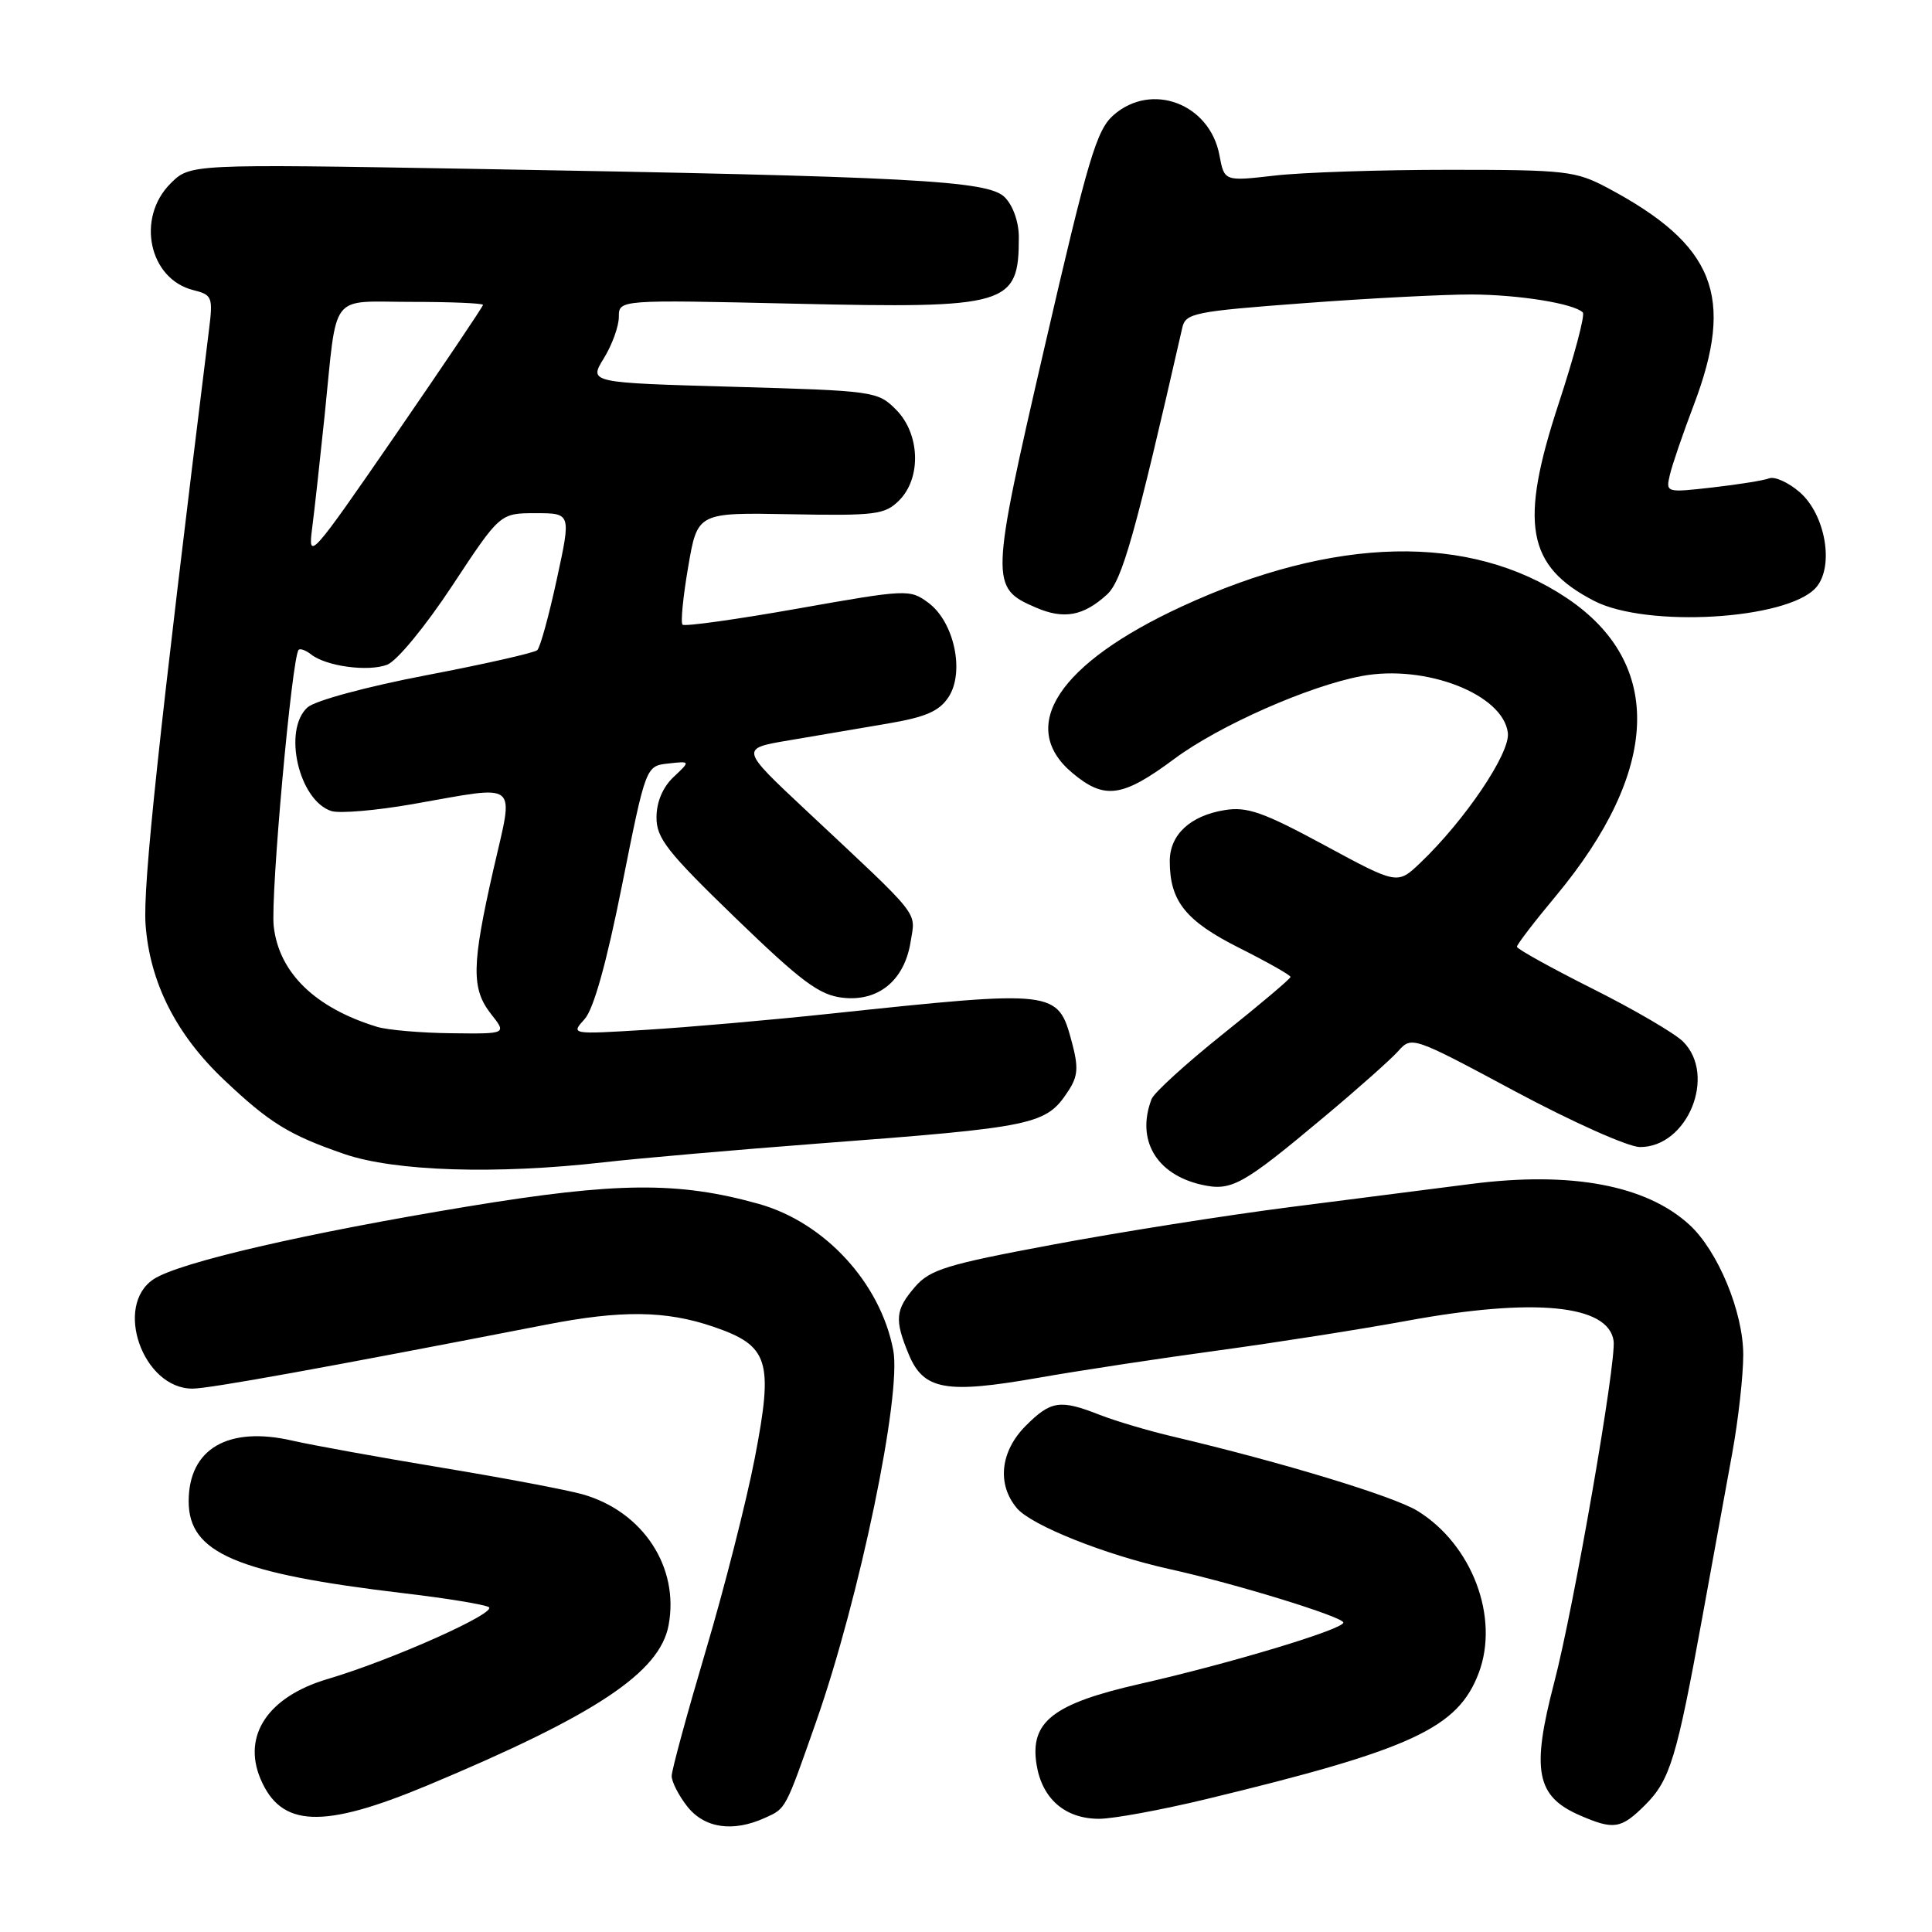 <?xml version="1.0" encoding="UTF-8" standalone="no"?>
<!DOCTYPE svg PUBLIC "-//W3C//DTD SVG 1.1//EN" "http://www.w3.org/Graphics/SVG/1.1/DTD/svg11.dtd" >
<svg xmlns="http://www.w3.org/2000/svg" xmlns:xlink="http://www.w3.org/1999/xlink" version="1.1" viewBox="0 0 256 256">
 <g >
 <path fill="currentColor"
d=" M 101.40 240.86 C 104.16 239.61 104.03 239.85 108.15 228.11 C 113.90 211.73 119.49 184.80 118.36 178.90 C 116.66 169.99 109.28 161.97 100.53 159.52 C 89.88 156.54 81.74 156.61 62.00 159.86 C 40.51 163.40 23.76 167.27 20.37 169.49 C 15.04 172.99 18.93 184.00 25.50 184.00 C 27.74 184.00 42.87 181.26 72.34 175.53 C 82.32 173.58 88.23 173.65 94.50 175.79 C 101.90 178.32 102.51 180.26 100.01 193.22 C 98.90 198.94 95.98 210.45 93.50 218.78 C 91.03 227.12 89.00 234.57 89.00 235.33 C 89.00 236.10 89.93 237.92 91.07 239.37 C 93.35 242.26 97.14 242.81 101.40 240.86 Z  M 218.00 239.16 C 221.29 235.86 222.16 233.01 225.57 214.28 C 226.95 206.70 228.74 196.90 229.54 192.50 C 230.34 188.10 230.99 182.25 230.99 179.50 C 230.98 173.83 227.64 165.77 223.87 162.30 C 218.16 157.05 208.23 155.18 195.00 156.87 C 190.32 157.47 179.53 158.85 171.00 159.94 C 162.47 161.03 148.30 163.27 139.50 164.92 C 125.45 167.54 123.23 168.22 121.25 170.51 C 118.62 173.56 118.50 174.86 120.43 179.50 C 122.39 184.18 125.34 184.71 137.49 182.58 C 143.00 181.61 153.80 179.97 161.50 178.93 C 169.20 177.88 180.42 176.12 186.44 175.01 C 203.26 171.92 213.13 172.87 213.81 177.67 C 214.20 180.41 208.53 213.06 205.94 222.94 C 202.89 234.61 203.55 238.03 209.33 240.54 C 213.84 242.50 214.80 242.35 218.00 239.16 Z  M 56.65 236.57 C 78.92 227.26 87.42 221.62 88.59 215.36 C 90.04 207.66 85.21 200.30 77.22 198.01 C 75.17 197.43 66.75 195.83 58.50 194.47 C 50.25 193.10 41.35 191.49 38.73 190.89 C 30.21 188.93 25.00 191.98 25.00 198.93 C 25.00 205.79 31.31 208.48 53.57 211.12 C 59.03 211.76 64.06 212.58 64.75 212.94 C 66.09 213.63 51.91 219.97 43.41 222.48 C 35.55 224.80 32.09 229.94 34.51 235.69 C 37.23 242.16 42.74 242.38 56.65 236.57 Z  M 159.76 238.41 C 187.07 231.82 193.17 229.00 195.94 221.68 C 198.71 214.33 195.08 204.68 187.84 200.21 C 184.71 198.27 169.90 193.77 155.50 190.37 C 152.20 189.60 147.80 188.29 145.73 187.48 C 140.47 185.41 139.25 185.59 135.92 188.92 C 132.54 192.31 132.07 196.68 134.75 199.85 C 136.68 202.13 146.47 206.03 155.00 207.92 C 163.70 209.84 178.00 214.25 178.00 215.00 C 178.00 215.89 163.02 220.41 151.07 223.12 C 139.51 225.75 136.44 228.14 137.35 233.82 C 138.08 238.35 141.13 241.00 145.63 241.00 C 147.50 241.00 153.86 239.83 159.76 238.41 Z  M 175.50 147.96 C 179.90 144.28 184.30 140.37 185.28 139.27 C 187.05 137.28 187.19 137.33 200.78 144.62 C 208.35 148.67 215.75 151.98 217.30 151.99 C 223.60 152.02 227.50 142.50 223.02 138.02 C 221.93 136.93 216.53 133.77 211.02 131.01 C 205.51 128.24 201.00 125.74 201.00 125.45 C 201.00 125.15 203.32 122.12 206.16 118.72 C 219.99 102.09 220.52 87.91 207.63 79.26 C 194.78 70.63 176.81 71.02 156.60 80.36 C 140.26 87.91 134.76 96.26 142.08 102.41 C 146.35 106.00 148.71 105.68 155.61 100.55 C 161.55 96.14 173.40 90.90 180.43 89.58 C 188.89 87.99 199.20 92.00 199.80 97.12 C 200.12 99.80 194.09 108.72 188.17 114.36 C 185.16 117.22 185.16 117.22 175.49 111.99 C 167.39 107.61 165.25 106.86 162.29 107.34 C 157.71 108.08 155.00 110.60 155.00 114.11 C 155.00 119.40 157.10 122.03 164.20 125.60 C 167.94 127.48 171.00 129.21 171.00 129.45 C 171.00 129.68 166.99 133.07 162.09 136.98 C 157.19 140.90 152.91 144.79 152.59 145.63 C 150.52 151.03 153.20 155.62 159.21 156.98 C 163.18 157.87 164.58 157.10 175.50 147.96 Z  M 80.00 154.01 C 84.67 153.48 97.50 152.36 108.50 151.52 C 137.28 149.34 138.60 149.06 141.56 144.55 C 142.84 142.60 142.92 141.43 142.03 138.10 C 140.16 131.16 140.04 131.14 110.00 134.32 C 102.03 135.17 91.03 136.13 85.56 136.46 C 75.64 137.07 75.63 137.06 77.46 135.04 C 78.66 133.71 80.36 127.64 82.43 117.26 C 85.58 101.50 85.58 101.50 88.54 101.17 C 91.50 100.84 91.50 100.84 89.25 102.96 C 87.83 104.29 86.99 106.27 86.99 108.29 C 86.97 111.06 88.40 112.88 97.46 121.64 C 106.17 130.06 108.56 131.85 111.63 132.20 C 116.38 132.76 119.84 129.92 120.66 124.80 C 121.32 120.65 122.29 121.88 106.78 107.35 C 98.07 99.19 98.07 99.19 104.54 98.10 C 108.09 97.49 113.95 96.50 117.55 95.89 C 122.67 95.02 124.45 94.25 125.69 92.36 C 127.86 89.04 126.43 82.39 123.00 79.86 C 120.56 78.06 120.16 78.08 105.71 80.64 C 97.58 82.08 90.71 83.04 90.44 82.77 C 90.17 82.51 90.51 79.05 91.19 75.10 C 92.42 67.91 92.42 67.91 104.75 68.14 C 116.04 68.35 117.25 68.19 119.14 66.31 C 122.12 63.33 121.91 57.46 118.72 54.27 C 116.30 51.84 115.80 51.78 97.13 51.25 C 78.02 50.71 78.02 50.71 80.01 47.48 C 81.10 45.71 82.00 43.24 82.00 41.99 C 82.00 39.71 82.00 39.71 105.25 40.24 C 133.66 40.88 135.00 40.48 135.00 31.42 C 135.00 29.42 134.23 27.23 133.13 26.13 C 130.92 23.92 121.03 23.39 62.34 22.37 C 25.18 21.73 25.18 21.73 22.59 24.32 C 18.02 28.89 19.74 36.97 25.61 38.44 C 28.13 39.07 28.24 39.35 27.68 43.80 C 21.03 97.56 18.91 117.41 19.29 122.52 C 19.85 130.18 23.34 137.08 29.67 143.07 C 35.72 148.80 38.30 150.39 45.64 152.92 C 52.32 155.21 65.73 155.64 80.00 154.01 Z  M 146.68 78.78 C 148.69 76.94 150.41 70.84 156.66 43.42 C 157.10 41.49 158.23 41.26 172.82 40.17 C 181.44 39.52 191.43 39.01 195.00 39.02 C 201.29 39.05 208.55 40.22 209.73 41.40 C 210.05 41.72 208.61 47.14 206.54 53.45 C 201.29 69.41 202.29 75.00 211.23 79.62 C 218.18 83.21 236.77 82.12 240.60 77.89 C 243.09 75.13 241.91 68.18 238.44 65.19 C 236.96 63.92 235.16 63.11 234.44 63.38 C 233.72 63.66 230.34 64.20 226.92 64.59 C 220.74 65.29 220.71 65.28 221.27 62.90 C 221.58 61.58 223.00 57.44 224.42 53.70 C 229.91 39.25 227.22 32.46 213.00 24.89 C 208.78 22.65 207.49 22.50 192.00 22.50 C 182.93 22.50 172.51 22.84 168.86 23.27 C 162.23 24.03 162.23 24.03 161.58 20.56 C 160.30 13.74 152.60 10.82 147.55 15.25 C 145.30 17.22 144.18 20.99 138.42 45.95 C 131.20 77.22 131.18 77.88 137.25 80.50 C 140.96 82.11 143.56 81.63 146.68 78.78 Z  M 49.99 136.07 C 41.76 133.56 36.97 128.91 36.27 122.74 C 35.82 118.75 38.68 87.03 39.57 86.11 C 39.78 85.89 40.53 86.17 41.23 86.72 C 43.23 88.29 48.77 89.04 51.30 88.08 C 52.60 87.58 56.36 83.01 59.93 77.60 C 66.26 68.00 66.26 68.00 70.97 68.00 C 75.68 68.00 75.68 68.00 73.78 76.75 C 72.74 81.56 71.58 85.79 71.19 86.15 C 70.81 86.50 64.20 88.00 56.50 89.47 C 48.56 90.99 41.74 92.84 40.75 93.73 C 37.43 96.72 39.60 106.10 43.92 107.47 C 44.99 107.81 49.83 107.40 54.68 106.55 C 69.07 104.03 68.11 103.25 65.37 115.25 C 62.49 127.93 62.44 131.02 65.07 134.37 C 67.15 137.00 67.15 137.00 59.82 136.91 C 55.80 136.87 51.37 136.48 49.99 136.07 Z  M 41.36 70.00 C 41.68 67.53 42.42 60.78 43.02 55.00 C 44.72 38.43 43.51 40.00 54.52 40.00 C 59.73 40.00 64.00 40.18 64.00 40.40 C 64.00 40.62 58.77 48.38 52.39 57.65 C 41.17 73.93 40.79 74.35 41.36 70.00 Z "/>
</g>
</svg>